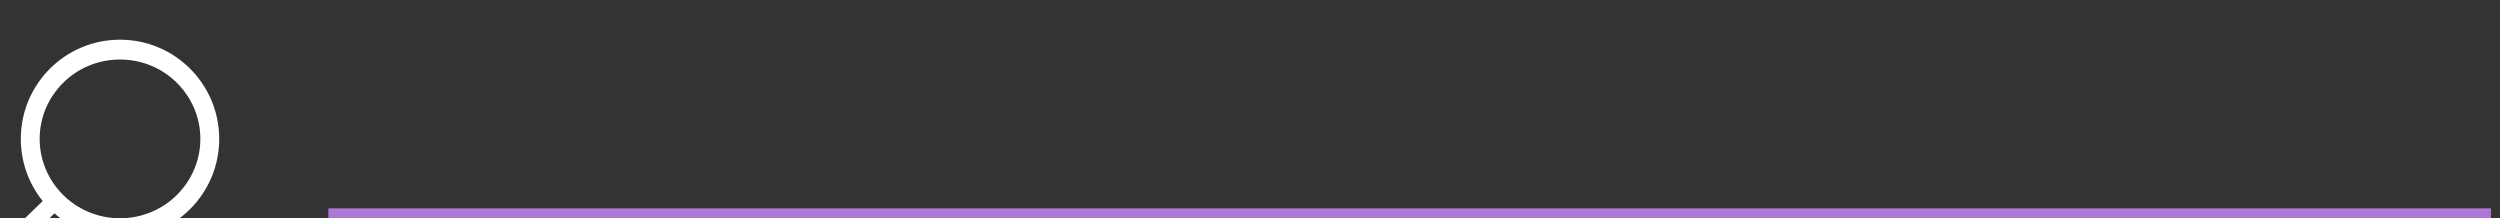 <svg width="252" height="22" viewBox="0 0 252 22" fill="none" xmlns="http://www.w3.org/2000/svg">
<rect x="0" y="0" width="252" height="22" fill="#333333" stroke="none"/>
<rect xmlns="http://www.w3.org/2000/svg" width="6.868" height="1.717" transform="matrix(-0.719 0.695 0.719 0.695 4.938 19.653)" fill="white"/>
<path xmlns="http://www.w3.org/2000/svg" fill-rule="evenodd" clip-rule="evenodd" d="M12.097 22C7.53 22 3.997 18.323 3.997 14C3.997 9.677 7.53 6 12.097 6C16.663 6 20.197 9.677 20.197 14C20.197 18.323 16.663 22 12.097 22ZM12.097 24C6.574 24 2.097 19.523 2.097 14C2.097 8.477 6.574 4 12.097 4C17.62 4 22.097 8.477 22.097 14C22.097 19.523 17.62 24 12.097 24Z" fill="white"/><rect x="33.097" y="21" width="218" height="1" fill="#C283F3" fill-opacity="0.85"/>
<rect xmlns="http://www.w3.org/2000/svg" x="33.097" y="25" width="218" height="1" fill="#7943A4" fill-opacity="0.85"/>
</svg>
